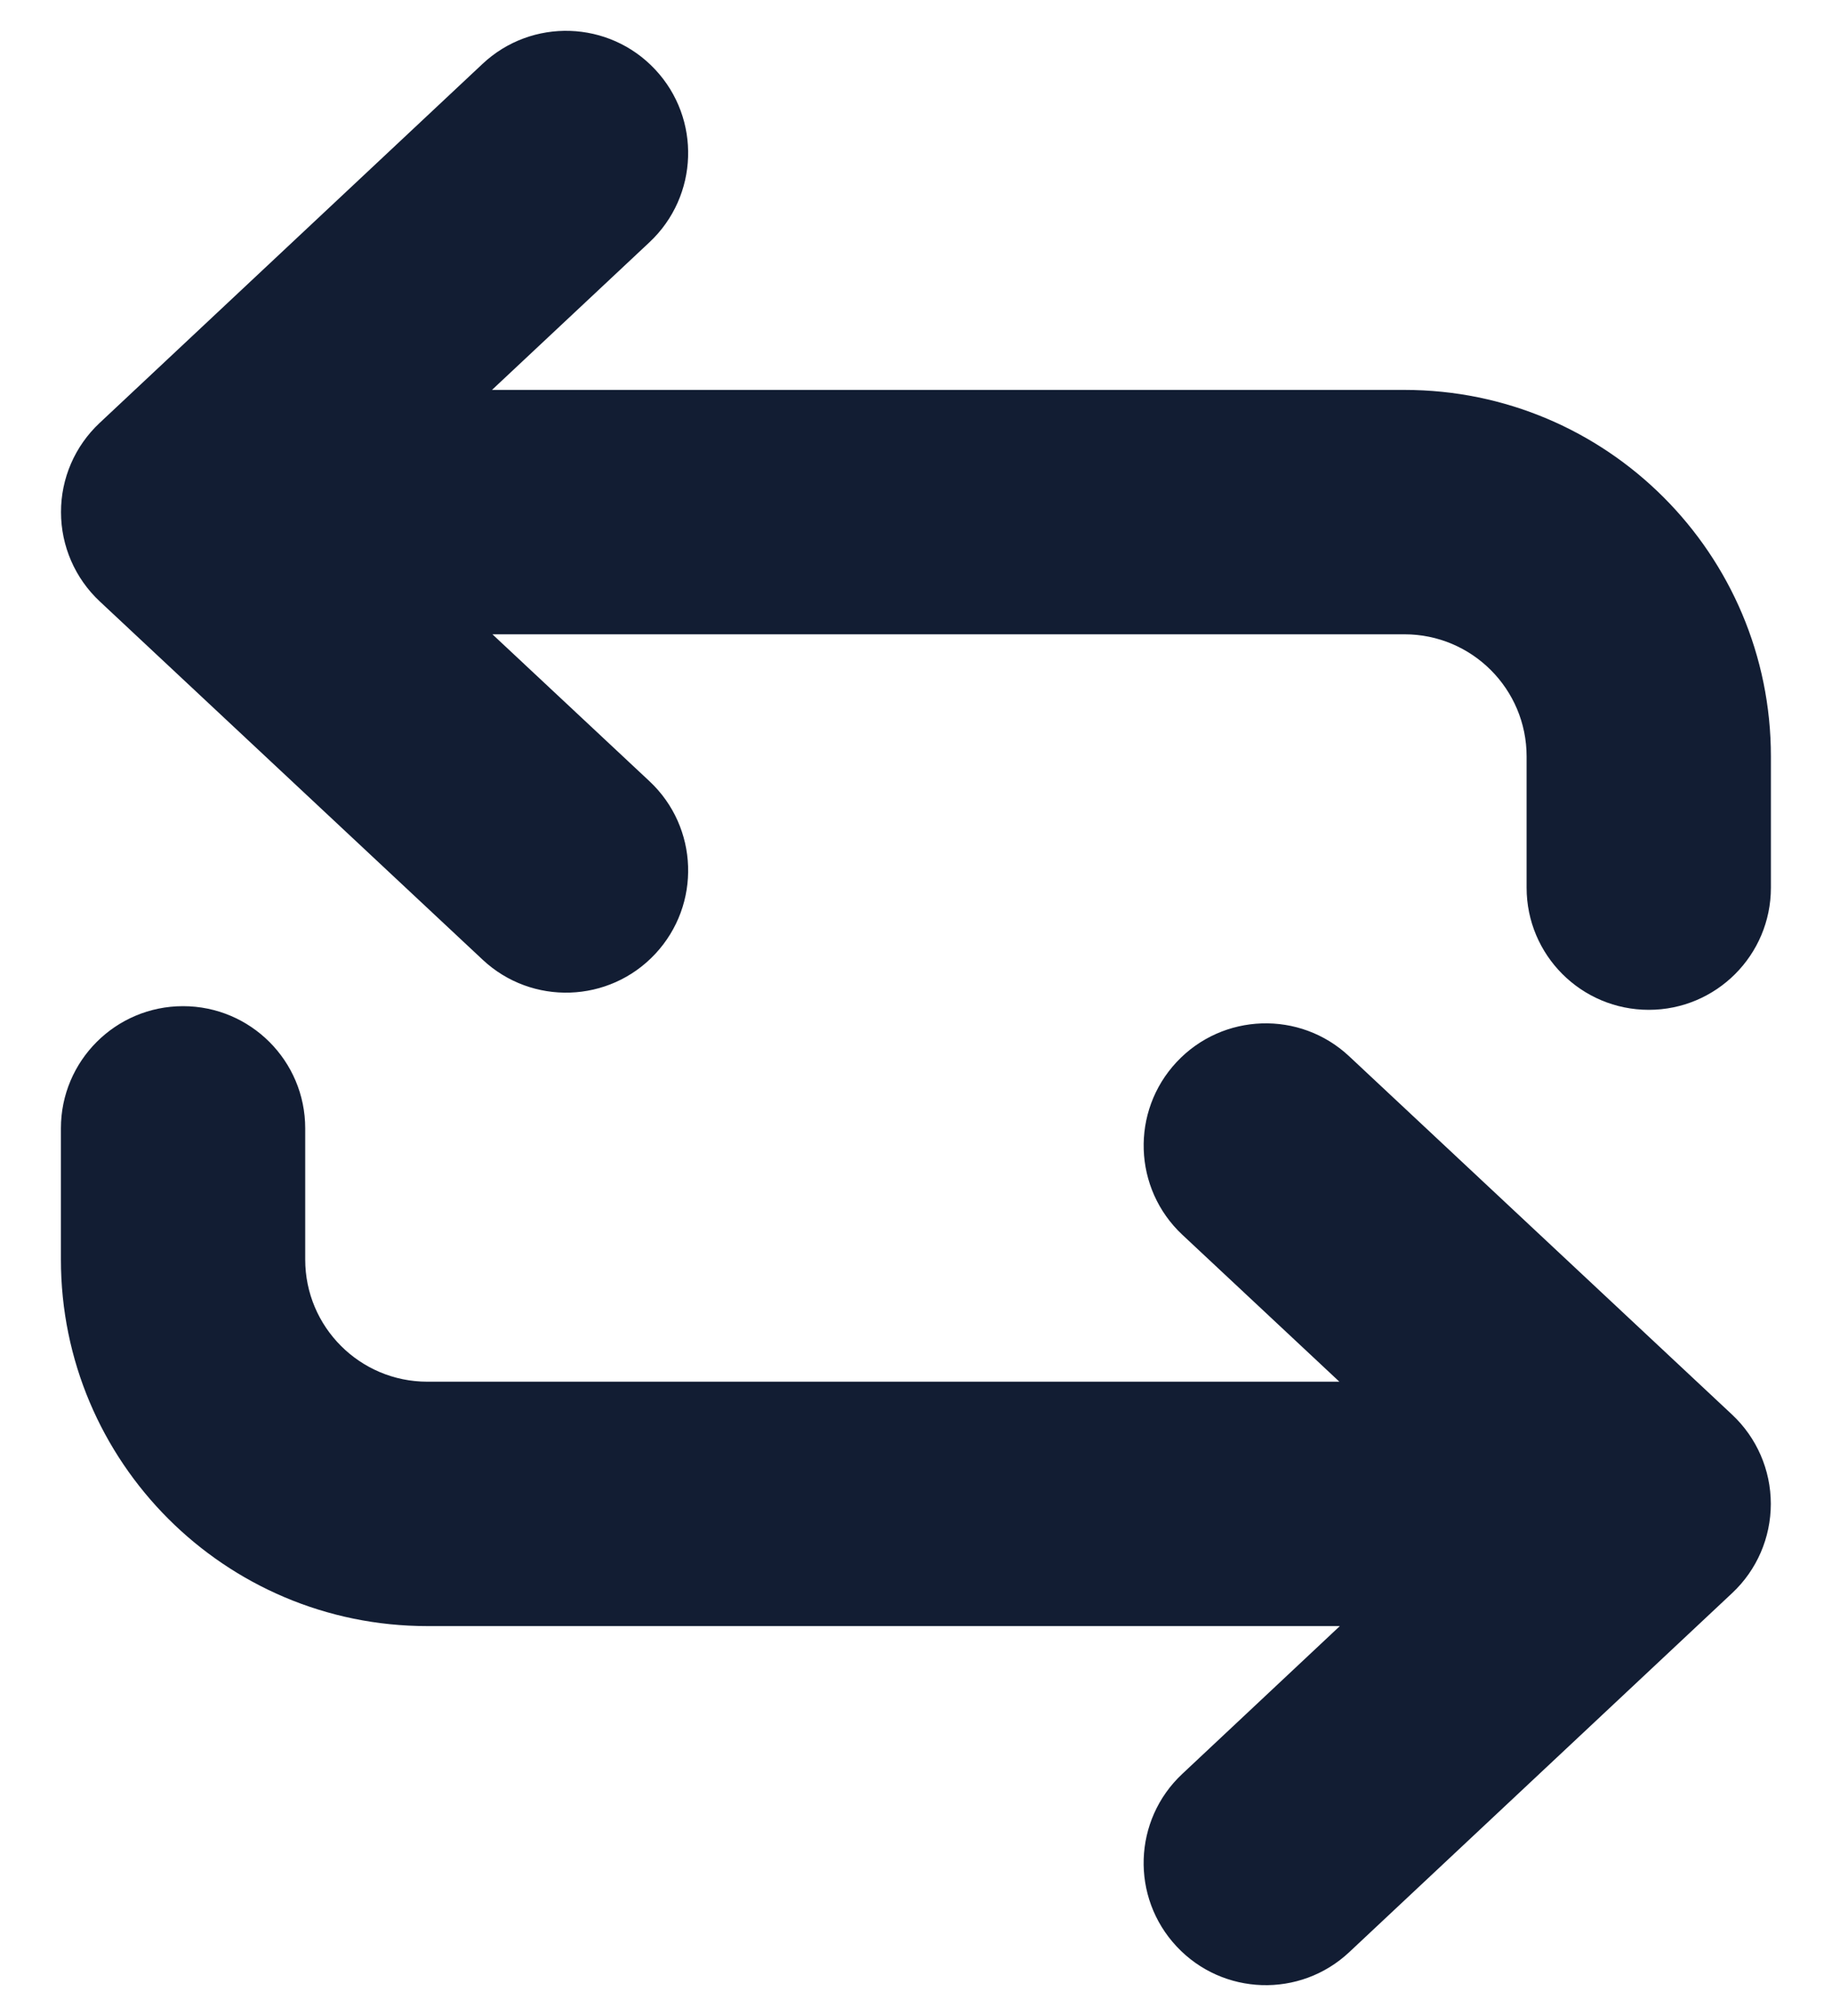 <svg width="20" height="22" viewBox="0 0 20 22" fill="none" xmlns="http://www.w3.org/2000/svg">
<path d="M1.087 4.616C0.818 4.868 0.665 5.22 0.666 5.589C0.666 5.958 0.819 6.31 1.088 6.562L5.269 10.473C5.806 10.976 6.65 10.948 7.153 10.41C7.656 9.872 7.628 9.028 7.09 8.525L5.376 6.922L15.333 6.922C16.069 6.922 16.666 7.519 16.666 8.255V9.687C16.666 10.423 17.263 11.02 18 11.02C18.736 11.02 19.333 10.423 19.333 9.687V8.255C19.333 6.046 17.542 4.255 15.333 4.255L5.371 4.255L7.091 2.643C7.628 2.139 7.656 1.295 7.152 0.758C6.649 0.221 5.805 0.193 5.268 0.697L1.087 4.616Z" fill="#121D33"/>
<path d="M18.911 17.384C19.18 17.132 19.332 16.78 19.332 16.411C19.332 16.042 19.179 15.69 18.91 15.438L14.729 11.527C14.192 11.024 13.348 11.052 12.845 11.59C12.342 12.128 12.37 12.972 12.908 13.475L14.622 15.078H4.665C3.929 15.078 3.332 14.481 3.332 13.745V12.313C3.332 11.577 2.735 10.98 1.998 10.98C1.262 10.98 0.665 11.577 0.665 12.313V13.745C0.665 15.954 2.456 17.745 4.665 17.745L14.627 17.745L12.907 19.358C12.369 19.861 12.342 20.705 12.846 21.242C13.349 21.779 14.193 21.807 14.73 21.303L18.911 17.384Z" fill="#121D33"/>
</svg>
